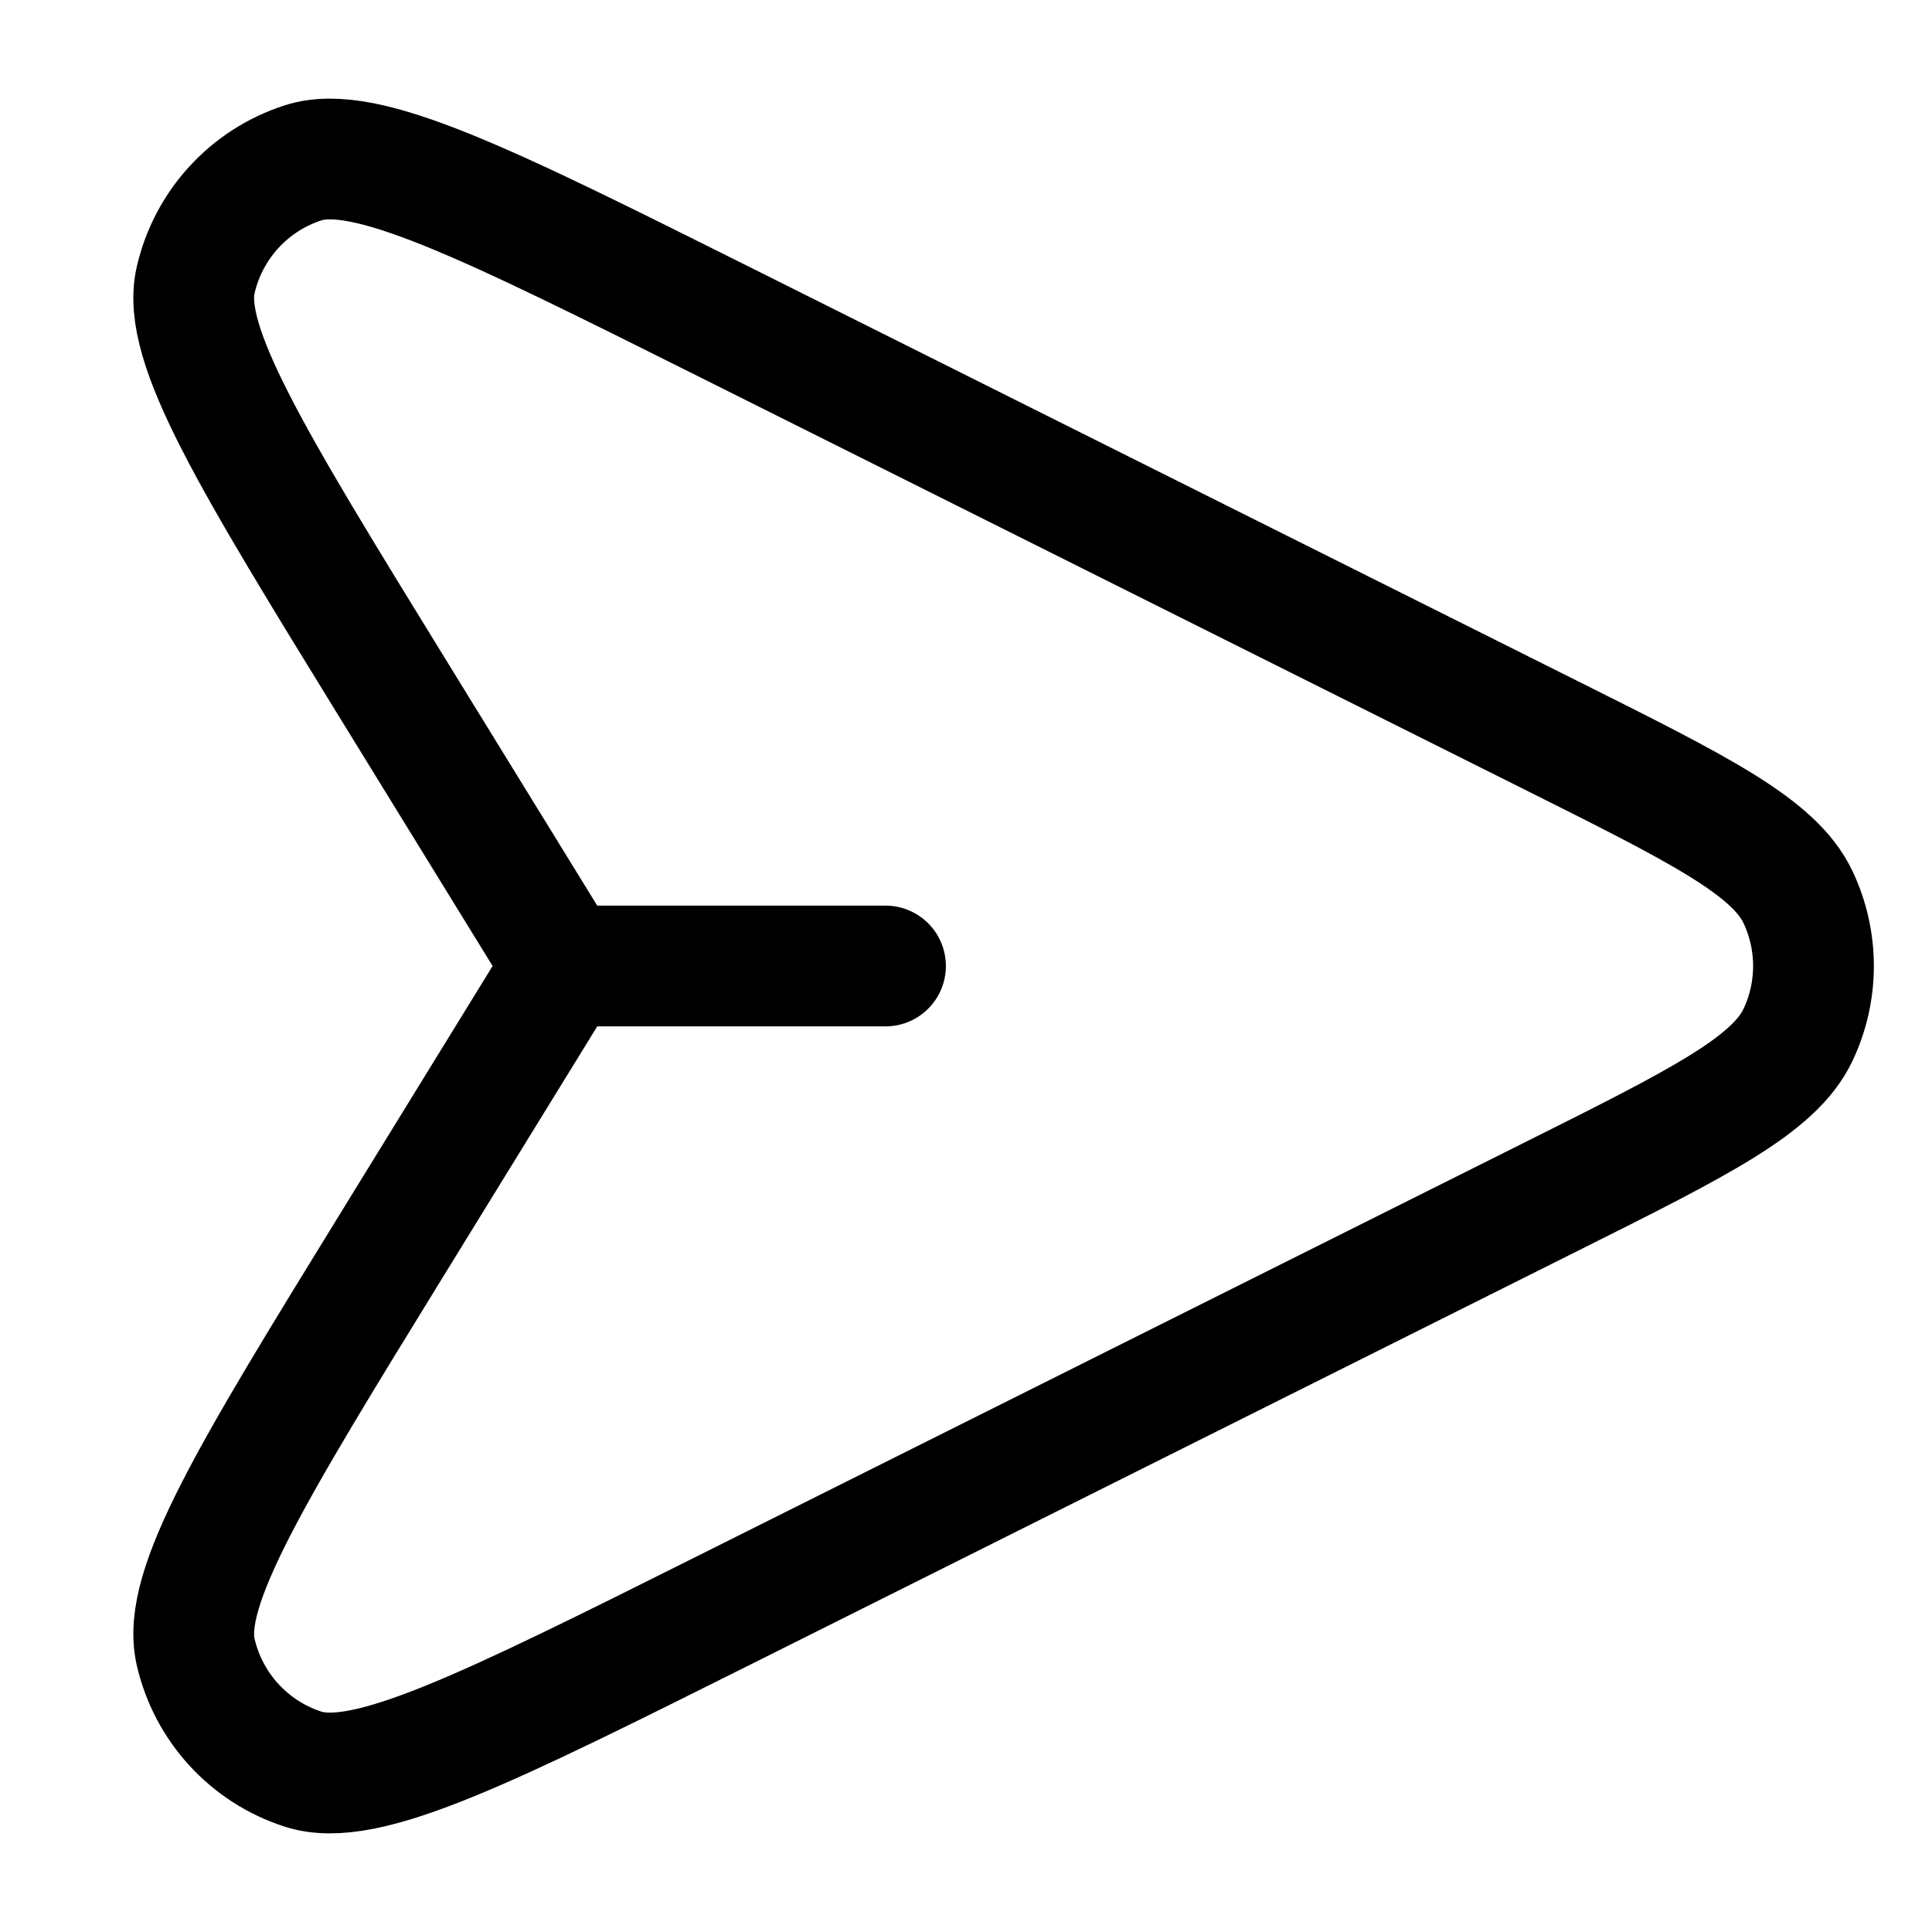 <svg width="24" height="24" viewBox="0 0 24 24" fill="none" xmlns="http://www.w3.org/2000/svg">
<path d="M7 12L4.882 15.441C3.126 18.295 2.248 19.722 2.43 20.519C2.587 21.206 3.094 21.761 3.765 21.977C4.543 22.228 6.042 21.479 9.039 19.981L19.276 14.862C21.118 13.941 22.039 13.48 22.335 12.857C22.592 12.315 22.592 11.685 22.335 11.143C22.039 10.52 21.118 10.059 19.276 9.138L9.039 4.019C6.042 2.521 4.543 1.772 3.765 2.023C3.094 2.239 2.587 2.794 2.43 3.481C2.248 4.278 3.126 5.705 4.882 8.559L7 12ZM7 12H11" stroke="currentColor" stroke-width="1.5" stroke-linecap="round" stroke-linejoin="round"/>
</svg>
